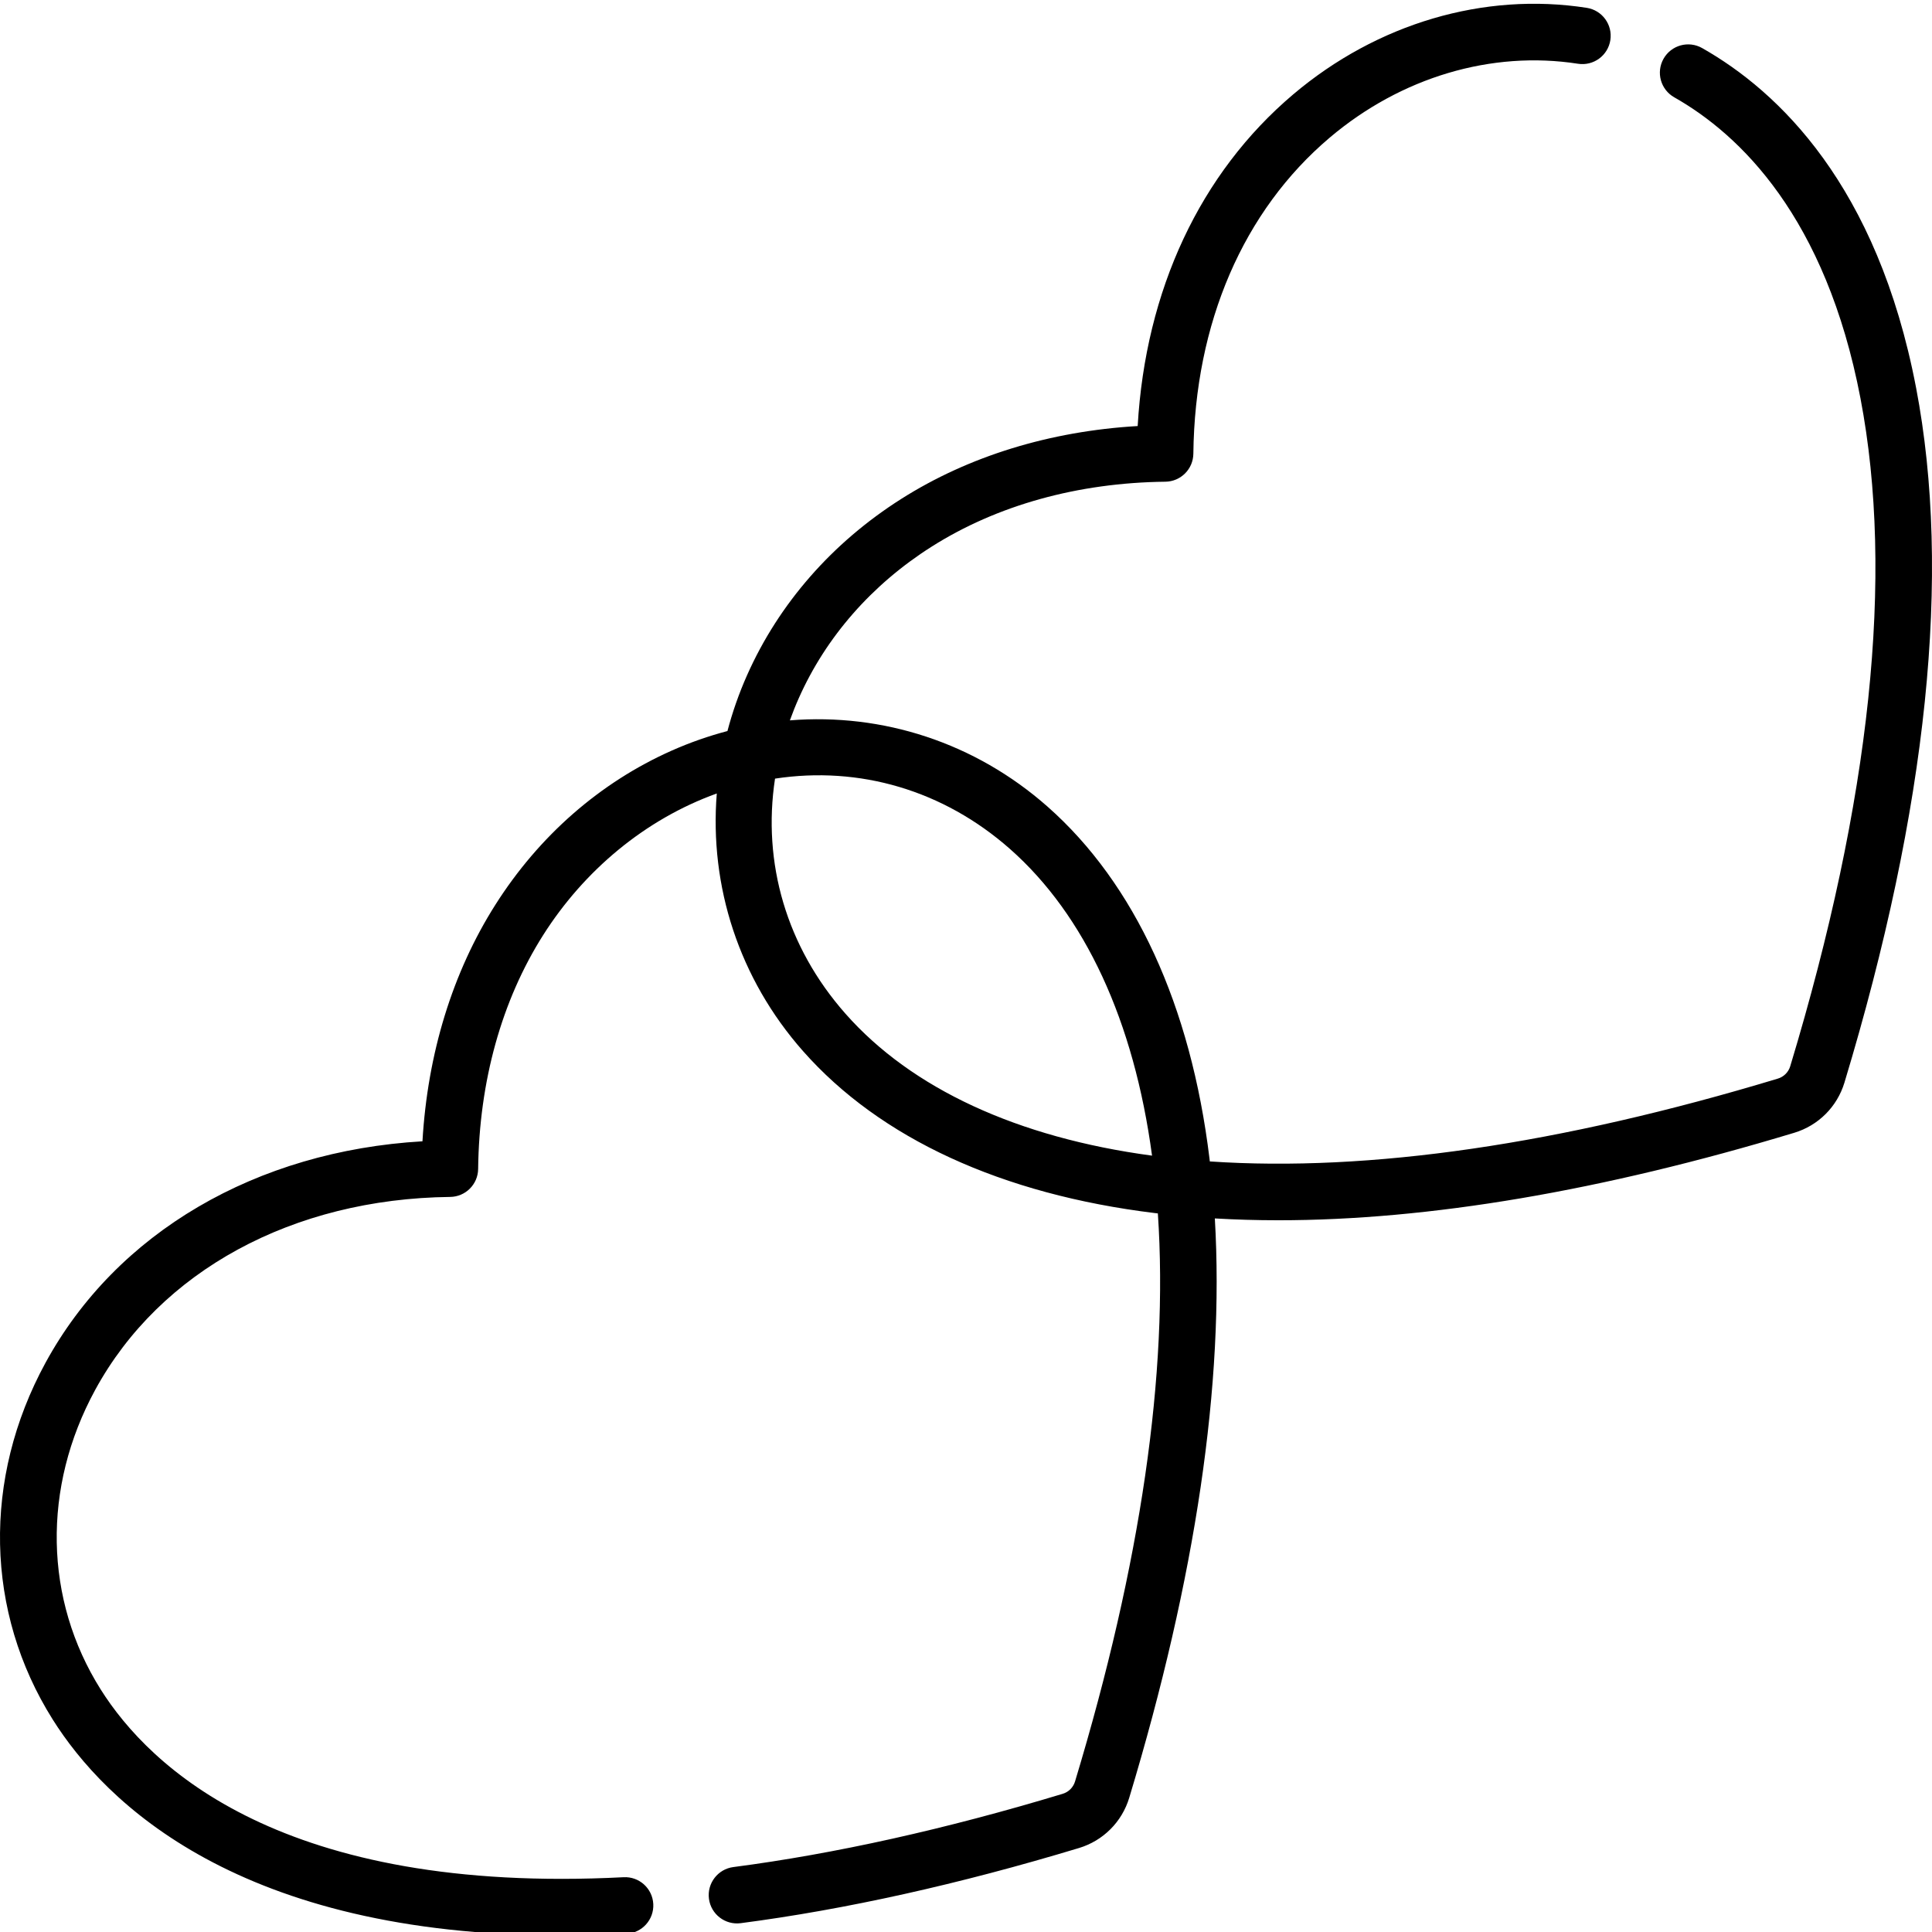 <svg height="511pt" viewBox="0 0 511.999 511" width="511pt" xmlns="http://www.w3.org/2000/svg"><path d="m507.777 102.242c-10.262-53.652-36.496-78.559-56.695-90.004-3.605-2.043-8.18-.777-10.223 2.828-2.043 3.602-.773 8.18 2.828 10.219 17.445 9.887 40.172 31.754 49.355 79.773 8.973 46.914 2.711 106.469-18.613 177.008-.477 1.574-1.699 2.801-3.277 3.277-57.691 17.438-108.25 24.801-150.539 21.949-.027-.246-.055-.496-.082-.742-4.949-40.609-19.793-72.871-42.93-93.293-19.219-16.965-43.68-24.824-68.273-22.852.707-1.961 1.484-3.918 2.348-5.859 7.219-16.25 19.383-30.133 35.18-40.152 17.355-11.008 38.785-16.969 61.98-17.234 4.074-.047 7.367-3.34 7.414-7.414.395-34.629 13.234-64.383 36.145-83.777 18.906-16.004 42.891-23.137 65.801-19.57 4.094.633 7.926-2.164 8.562-6.258.637-4.094-2.164-7.926-6.258-8.562-27.215-4.234-55.566 4.129-77.797 22.945-24.66 20.875-39.141 51.887-41.207 87.887-23.246 1.355-44.789 7.977-62.672 19.32-18.301 11.605-32.43 27.766-40.852 46.727-2.16 4.855-3.875 9.797-5.191 14.777-4.98 1.316-9.922 3.035-14.777 5.191-18.961 8.422-35.121 22.551-46.727 40.852-11.348 17.887-17.969 39.43-19.32 62.68-44.094 2.574-81.102 24.188-99.906 58.711-16.727 30.703-16.004 66.043 1.93 94.535 13.82 21.953 49.344 57.215 134.871 57.211 5.512 0 11.238-.145 17.172-.453 4.137-.211 7.316-3.738 7.102-7.875-.211-4.133-3.727-7.324-7.875-7.102-90.387 4.664-125.617-29.184-138.574-49.773-15-23.832-15.543-53.504-1.453-79.371 17.184-31.543 52.348-50.66 94.074-51.141 4.074-.047 7.367-3.336 7.414-7.41.266-23.195 6.227-44.625 17.234-61.984 10.816-17.055 26.941-30.656 46.008-37.523-1.973 24.594 5.891 49.055 22.855 68.273 20.422 23.137 52.68 37.98 93.293 42.93.246.027.496.055.742.082 2.852 42.289-4.512 92.848-21.949 150.539-.477 1.578-1.703 2.805-3.281 3.277-30.98 9.367-60.344 15.898-87.273 19.41-4.105.535-7 4.301-6.465 8.406s4.301 7 8.406 6.465c27.734-3.617 57.906-10.32 89.672-19.922 6.395-1.934 11.363-6.906 13.297-13.297 17.641-58.363 25.246-109.914 22.691-153.547 5.488.32 11.098.484 16.832.484 39.871 0 85.695-7.762 136.723-23.184 6.395-1.934 11.363-6.902 13.297-13.297 22.027-72.879 28.414-134.84 18.984-184.16zm-283.727 165.891c-15.629-17.707-22.062-39.945-18.66-62.289 22.344-3.402 44.582 3.031 62.289 18.66 19.855 17.527 32.836 45.586 37.625 81.254-35.668-4.789-63.73-17.77-81.254-37.625zm0 0"/></svg>